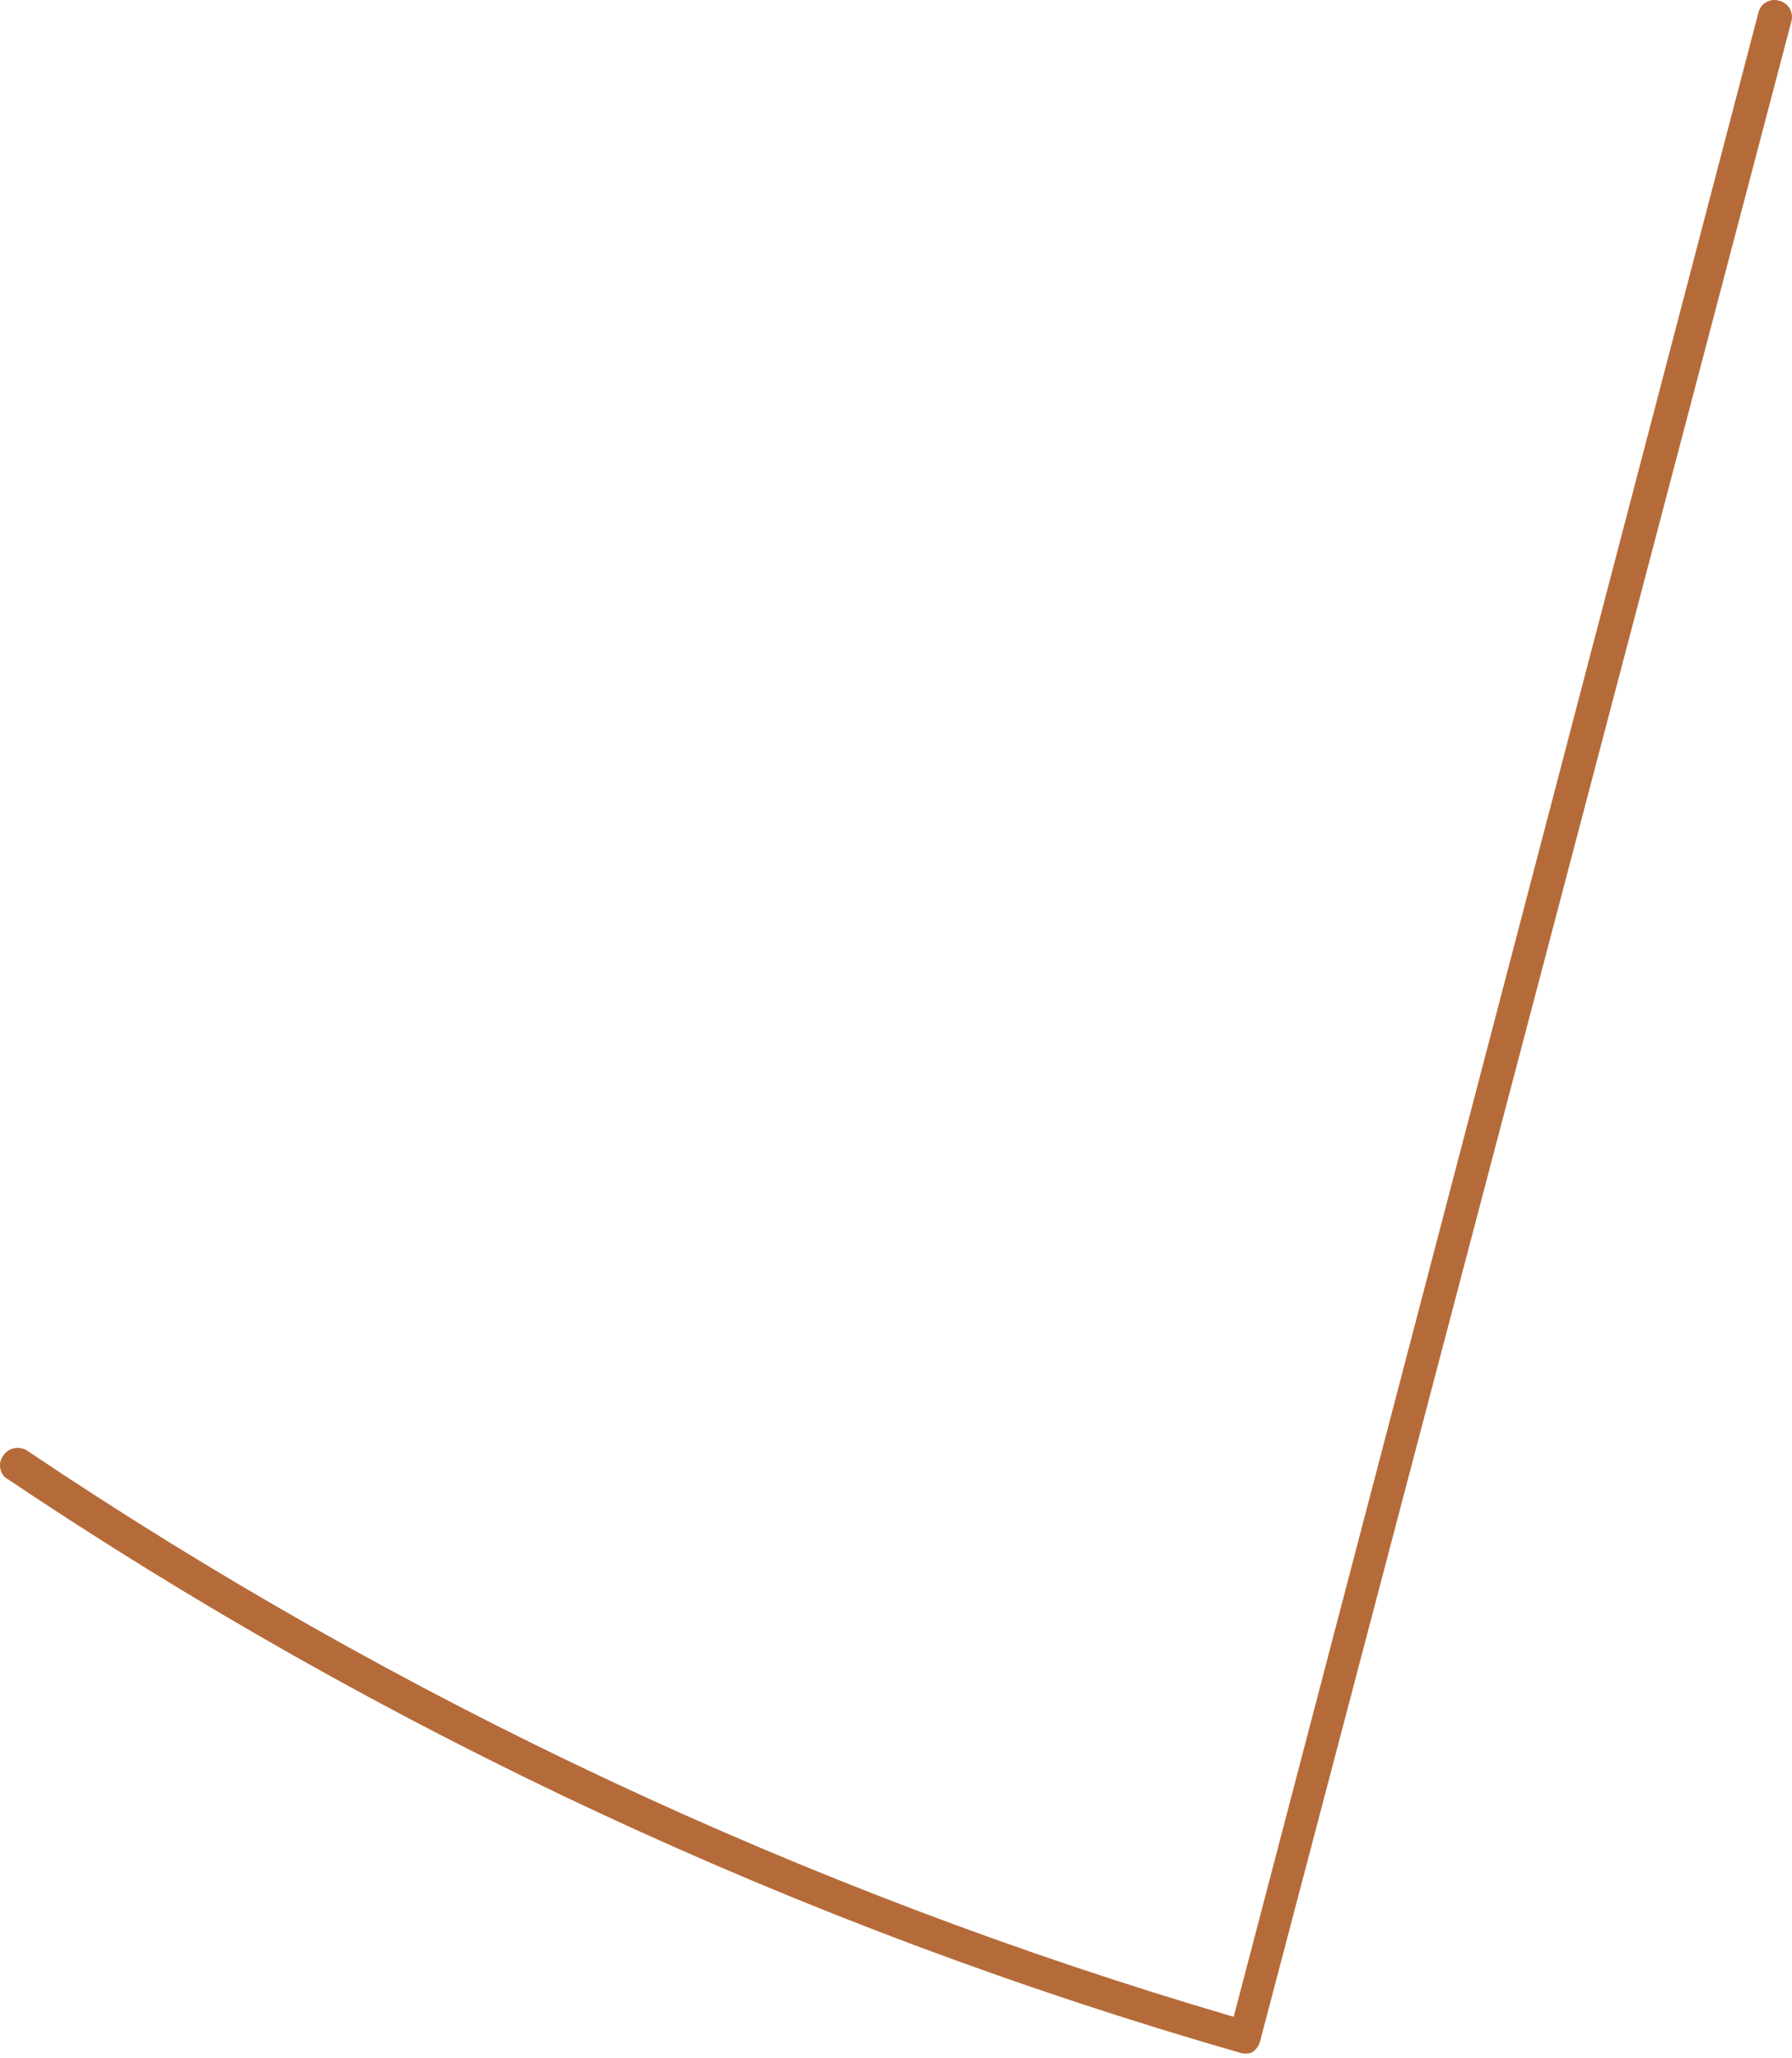 <svg width="27" height="31" viewBox="0 0 27 31" fill="none" xmlns="http://www.w3.org/2000/svg">
<path d="M0.071 22.247C5.778 26.084 12.053 29.008 18.667 30.912C18.731 30.935 18.801 30.935 18.865 30.912C18.921 30.874 18.963 30.819 18.983 30.754L26.992 0.317C27.001 0.285 27.002 0.251 26.997 0.217C26.992 0.184 26.98 0.152 26.962 0.124C26.945 0.095 26.922 0.07 26.894 0.051C26.867 0.031 26.835 0.017 26.803 0.01C26.77 0 26.737 -0.002 26.703 0.002C26.67 0.006 26.638 0.017 26.609 0.034C26.58 0.051 26.555 0.074 26.535 0.101C26.515 0.128 26.502 0.158 26.494 0.191L18.588 30.376C12.123 28.48 5.989 25.602 0.404 21.845C0.346 21.809 0.276 21.798 0.21 21.812C0.143 21.827 0.085 21.867 0.048 21.924C0.013 21.972 -0.004 22.031 0.001 22.09C0.005 22.149 0.03 22.204 0.071 22.247Z" fill="#B56B39"/>
</svg>
